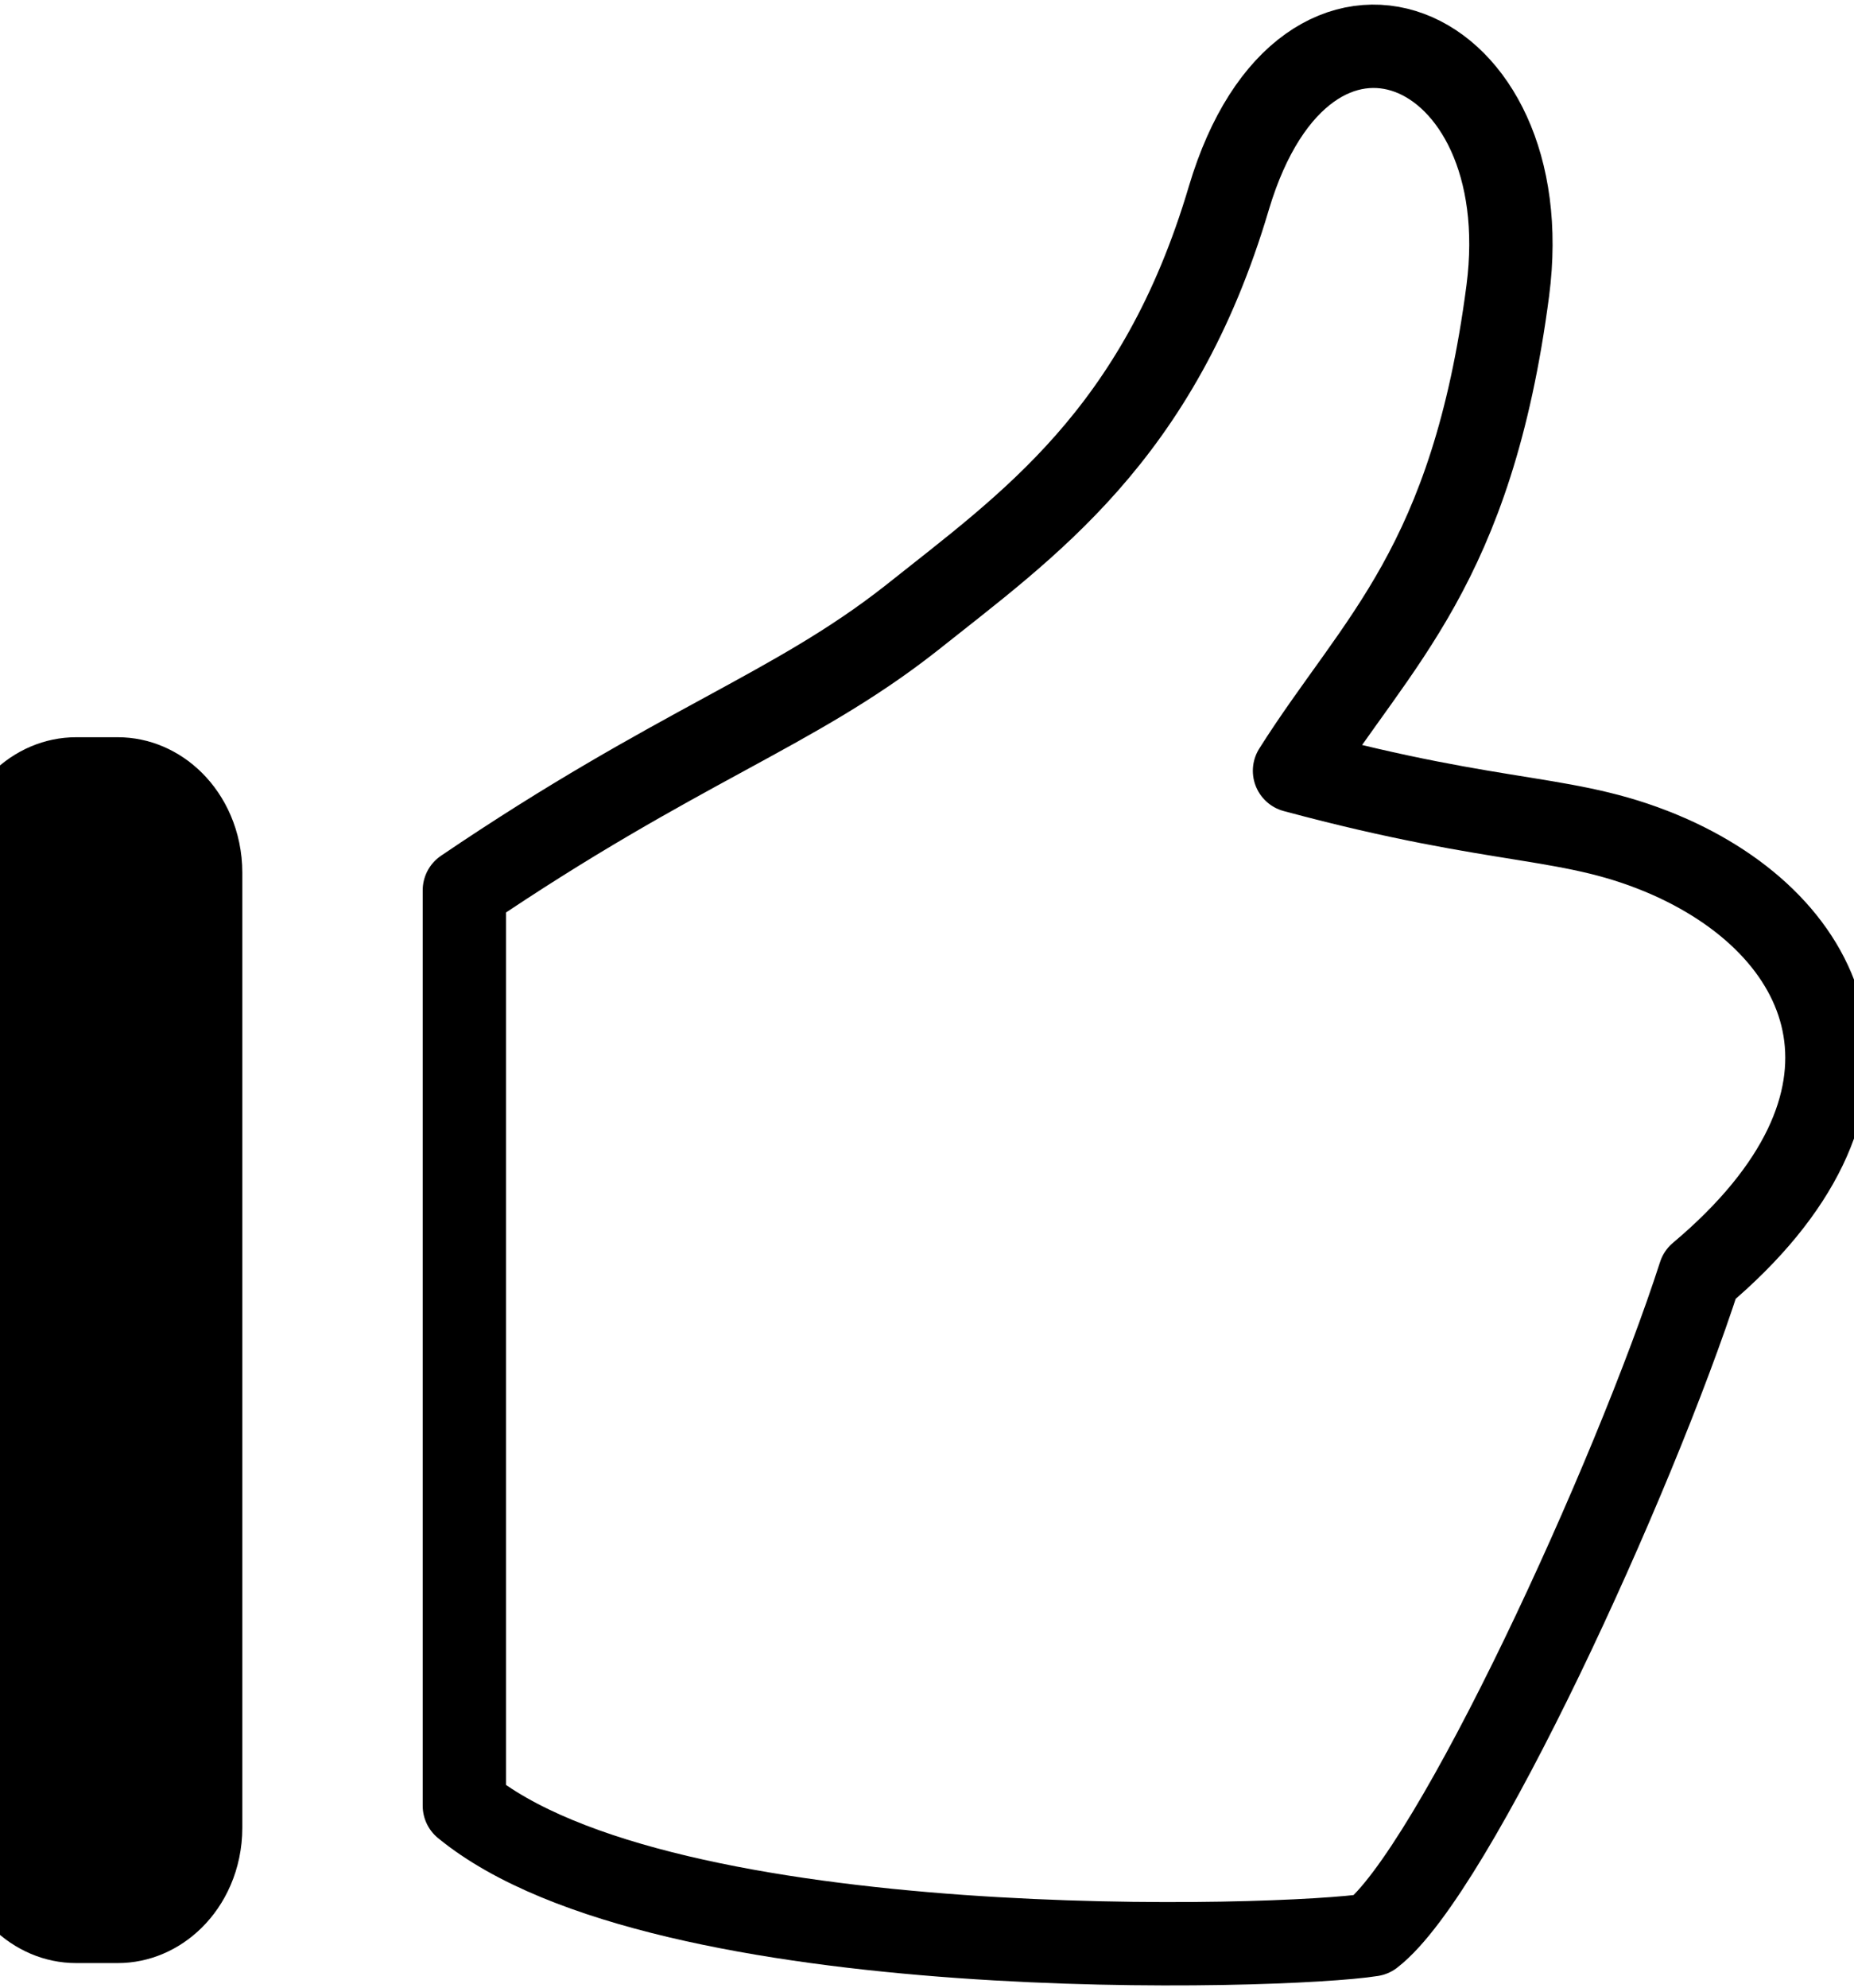 <?xml version="1.0" encoding="UTF-8" standalone="no"?>
<!DOCTYPE svg PUBLIC "-//W3C//DTD SVG 1.1//EN" "http://www.w3.org/Graphics/SVG/1.1/DTD/svg11.dtd">
<svg width="100%" height="100%" viewBox="0 0 139 149" version="1.1" xmlns="http://www.w3.org/2000/svg" xmlns:xlink="http://www.w3.org/1999/xlink" xml:space="preserve" xmlns:serif="http://www.serif.com/" style="fill-rule:evenodd;clip-rule:evenodd;stroke-linecap:round;stroke-linejoin:round;stroke-miterlimit:1.5;">
    <g transform="matrix(1,0,0,1,-2069.12,-1354.11)">
        <g transform="matrix(1,0,0,1,-13.452,-0.161)">
            <g id="optimized" transform="matrix(1.23,0,0,1.23,-11765.6,-1185.1)">
                <g transform="matrix(0.771,0,0,1,2582.7,0)">
                    <path d="M11269.2,2117.71C11269.2,2114.72 11266,2112.3 11262.2,2112.3L11258.9,2112.3C11255.1,2112.3 11251.9,2114.72 11251.9,2117.71L11251.9,2175.91C11251.9,2178.89 11255.1,2181.31 11258.9,2181.31L11262.2,2181.31C11266,2181.31 11269.2,2178.89 11269.2,2175.91L11269.2,2117.71Z" style="stroke:black;stroke-width:5.69px;"/>
                </g>
                <g transform="matrix(1,0,0,1,0.582,0)">
                    <path d="M11286.4,2118.78C11299.5,2109.9 11306.4,2107.88 11313.6,2102.23C11320.7,2096.57 11328.7,2091.11 11333,2076.59C11337.7,2060.84 11352,2066.89 11350,2082.24C11347.8,2099.08 11342,2103.59 11337,2111.5C11350,2115 11353.8,2114.07 11359.9,2116.76C11370.1,2121.32 11374.2,2131.71 11361.7,2142.21C11357.7,2154.61 11346.7,2178.58 11341.7,2182.43C11336.5,2183.27 11298.5,2184.49 11286.4,2174.57L11286.4,2118.78Z" style="fill:none;stroke:black;stroke-width:5.08px;"/>
                </g>
            </g>
        </g>
    </g>
</svg>
